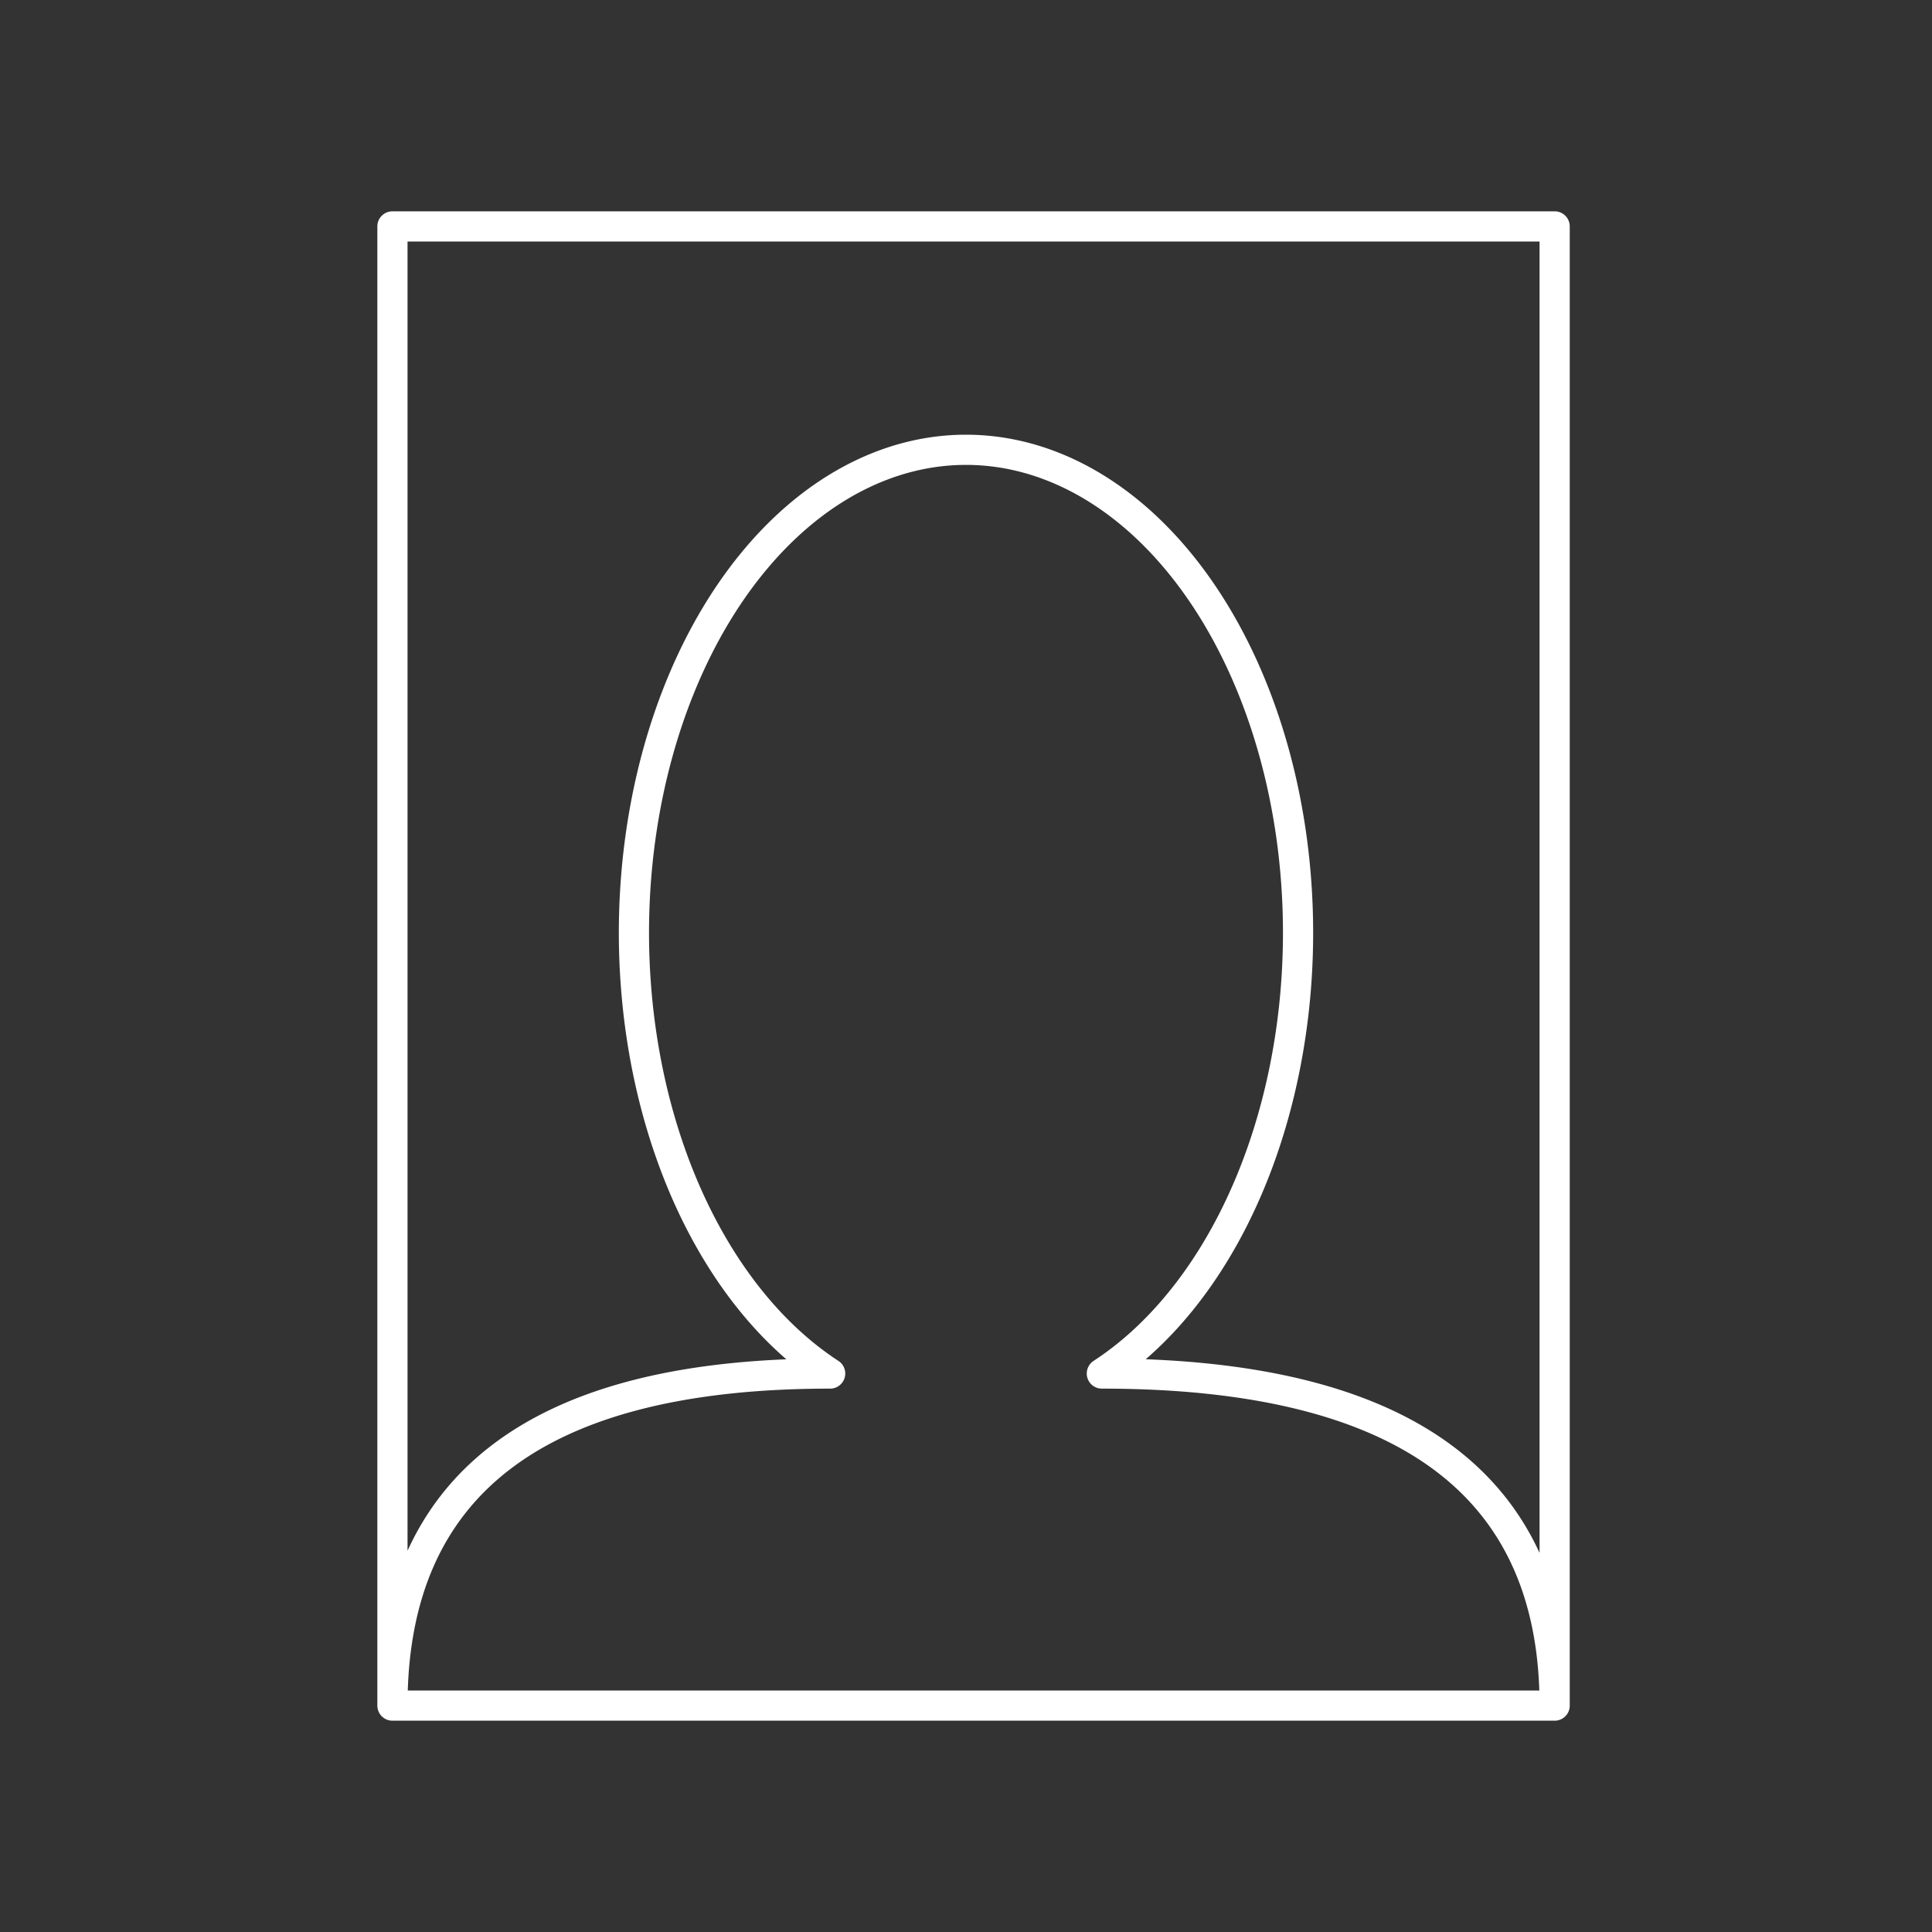 <svg xmlns="http://www.w3.org/2000/svg" viewBox="0 0 128 128" fill="none" stroke="#fff" stroke-width="2" stroke-linejoin="round"><rect x="0" y="0" width="128" height="128" fill="#333333" stroke="none"/><path d="M26 113h77V15H26Zq0-22 29-22a32 22 90 1118 0q30 0 30 22Z"/></svg>